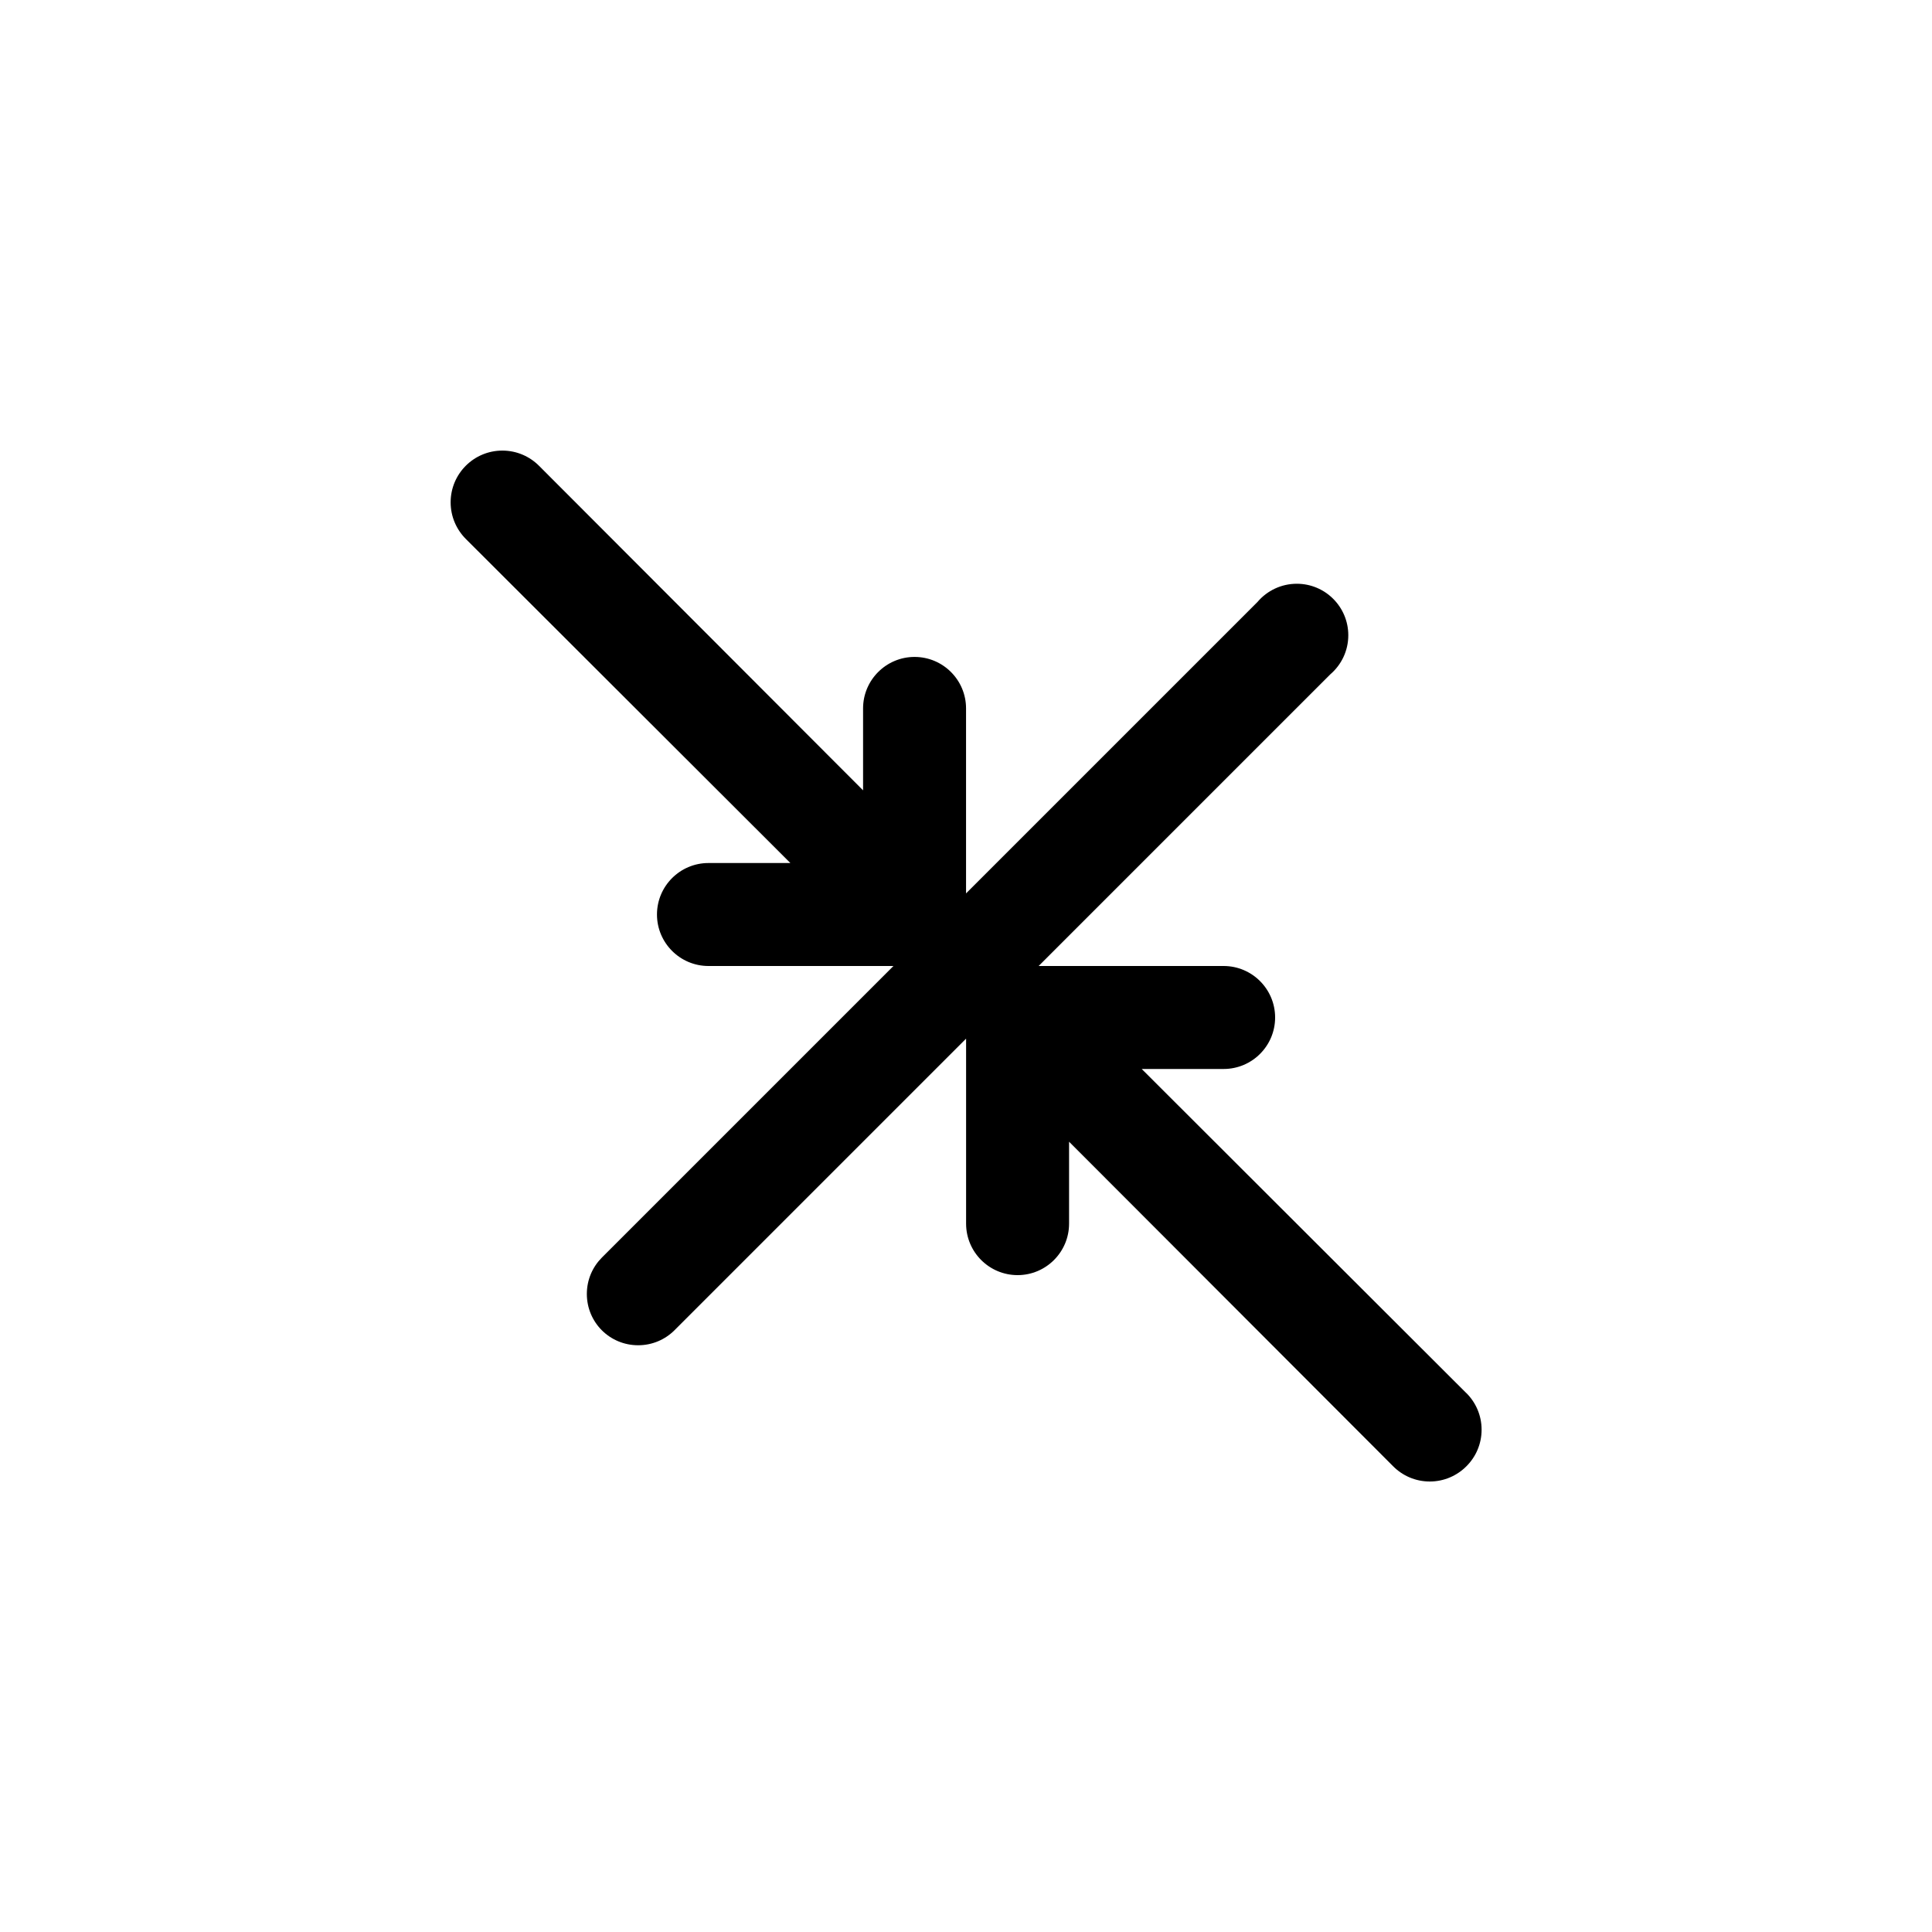 <!-- Generated by IcoMoon.io -->
<svg version="1.1" xmlns="http://www.w3.org/2000/svg" width="40" height="40" viewBox="0 0 40 40">
<title>ul-compress-point</title>
<path d="M30.358 28.842l-6.72-6.71h1.696c0.589 0 1.066-0.478 1.066-1.066s-0.478-1.066-1.066-1.066v0h-3.83l6.038-6.038c0.229-0.197 0.373-0.486 0.373-0.81 0-0.589-0.478-1.066-1.066-1.066-0.323 0-0.614 0.144-0.809 0.371l-0.001 0.002-6.038 6.038v-3.83c0-0.589-0.478-1.066-1.066-1.066s-1.066 0.478-1.066 1.066v0 1.696l-6.71-6.72c-0.194-0.194-0.462-0.314-0.758-0.314-0.591 0-1.071 0.479-1.071 1.071 0 0.296 0.12 0.563 0.314 0.758v0l6.72 6.71h-1.696c-0.589 0-1.066 0.478-1.066 1.066s0.478 1.066 1.066 1.066v0h3.83l-6.038 6.038c-0.192 0.193-0.31 0.458-0.31 0.752s0.118 0.559 0.31 0.752v0c0.193 0.192 0.458 0.31 0.752 0.31s0.559-0.118 0.752-0.31l6.038-6.038v3.83c0 0.589 0.478 1.066 1.066 1.066s1.066-0.478 1.066-1.066v0-1.696l6.71 6.72c0.194 0.195 0.462 0.315 0.758 0.315s0.564-0.121 0.758-0.315v0c0.195-0.194 0.315-0.462 0.315-0.758s-0.121-0.564-0.315-0.758v0z"></path>
</svg>
